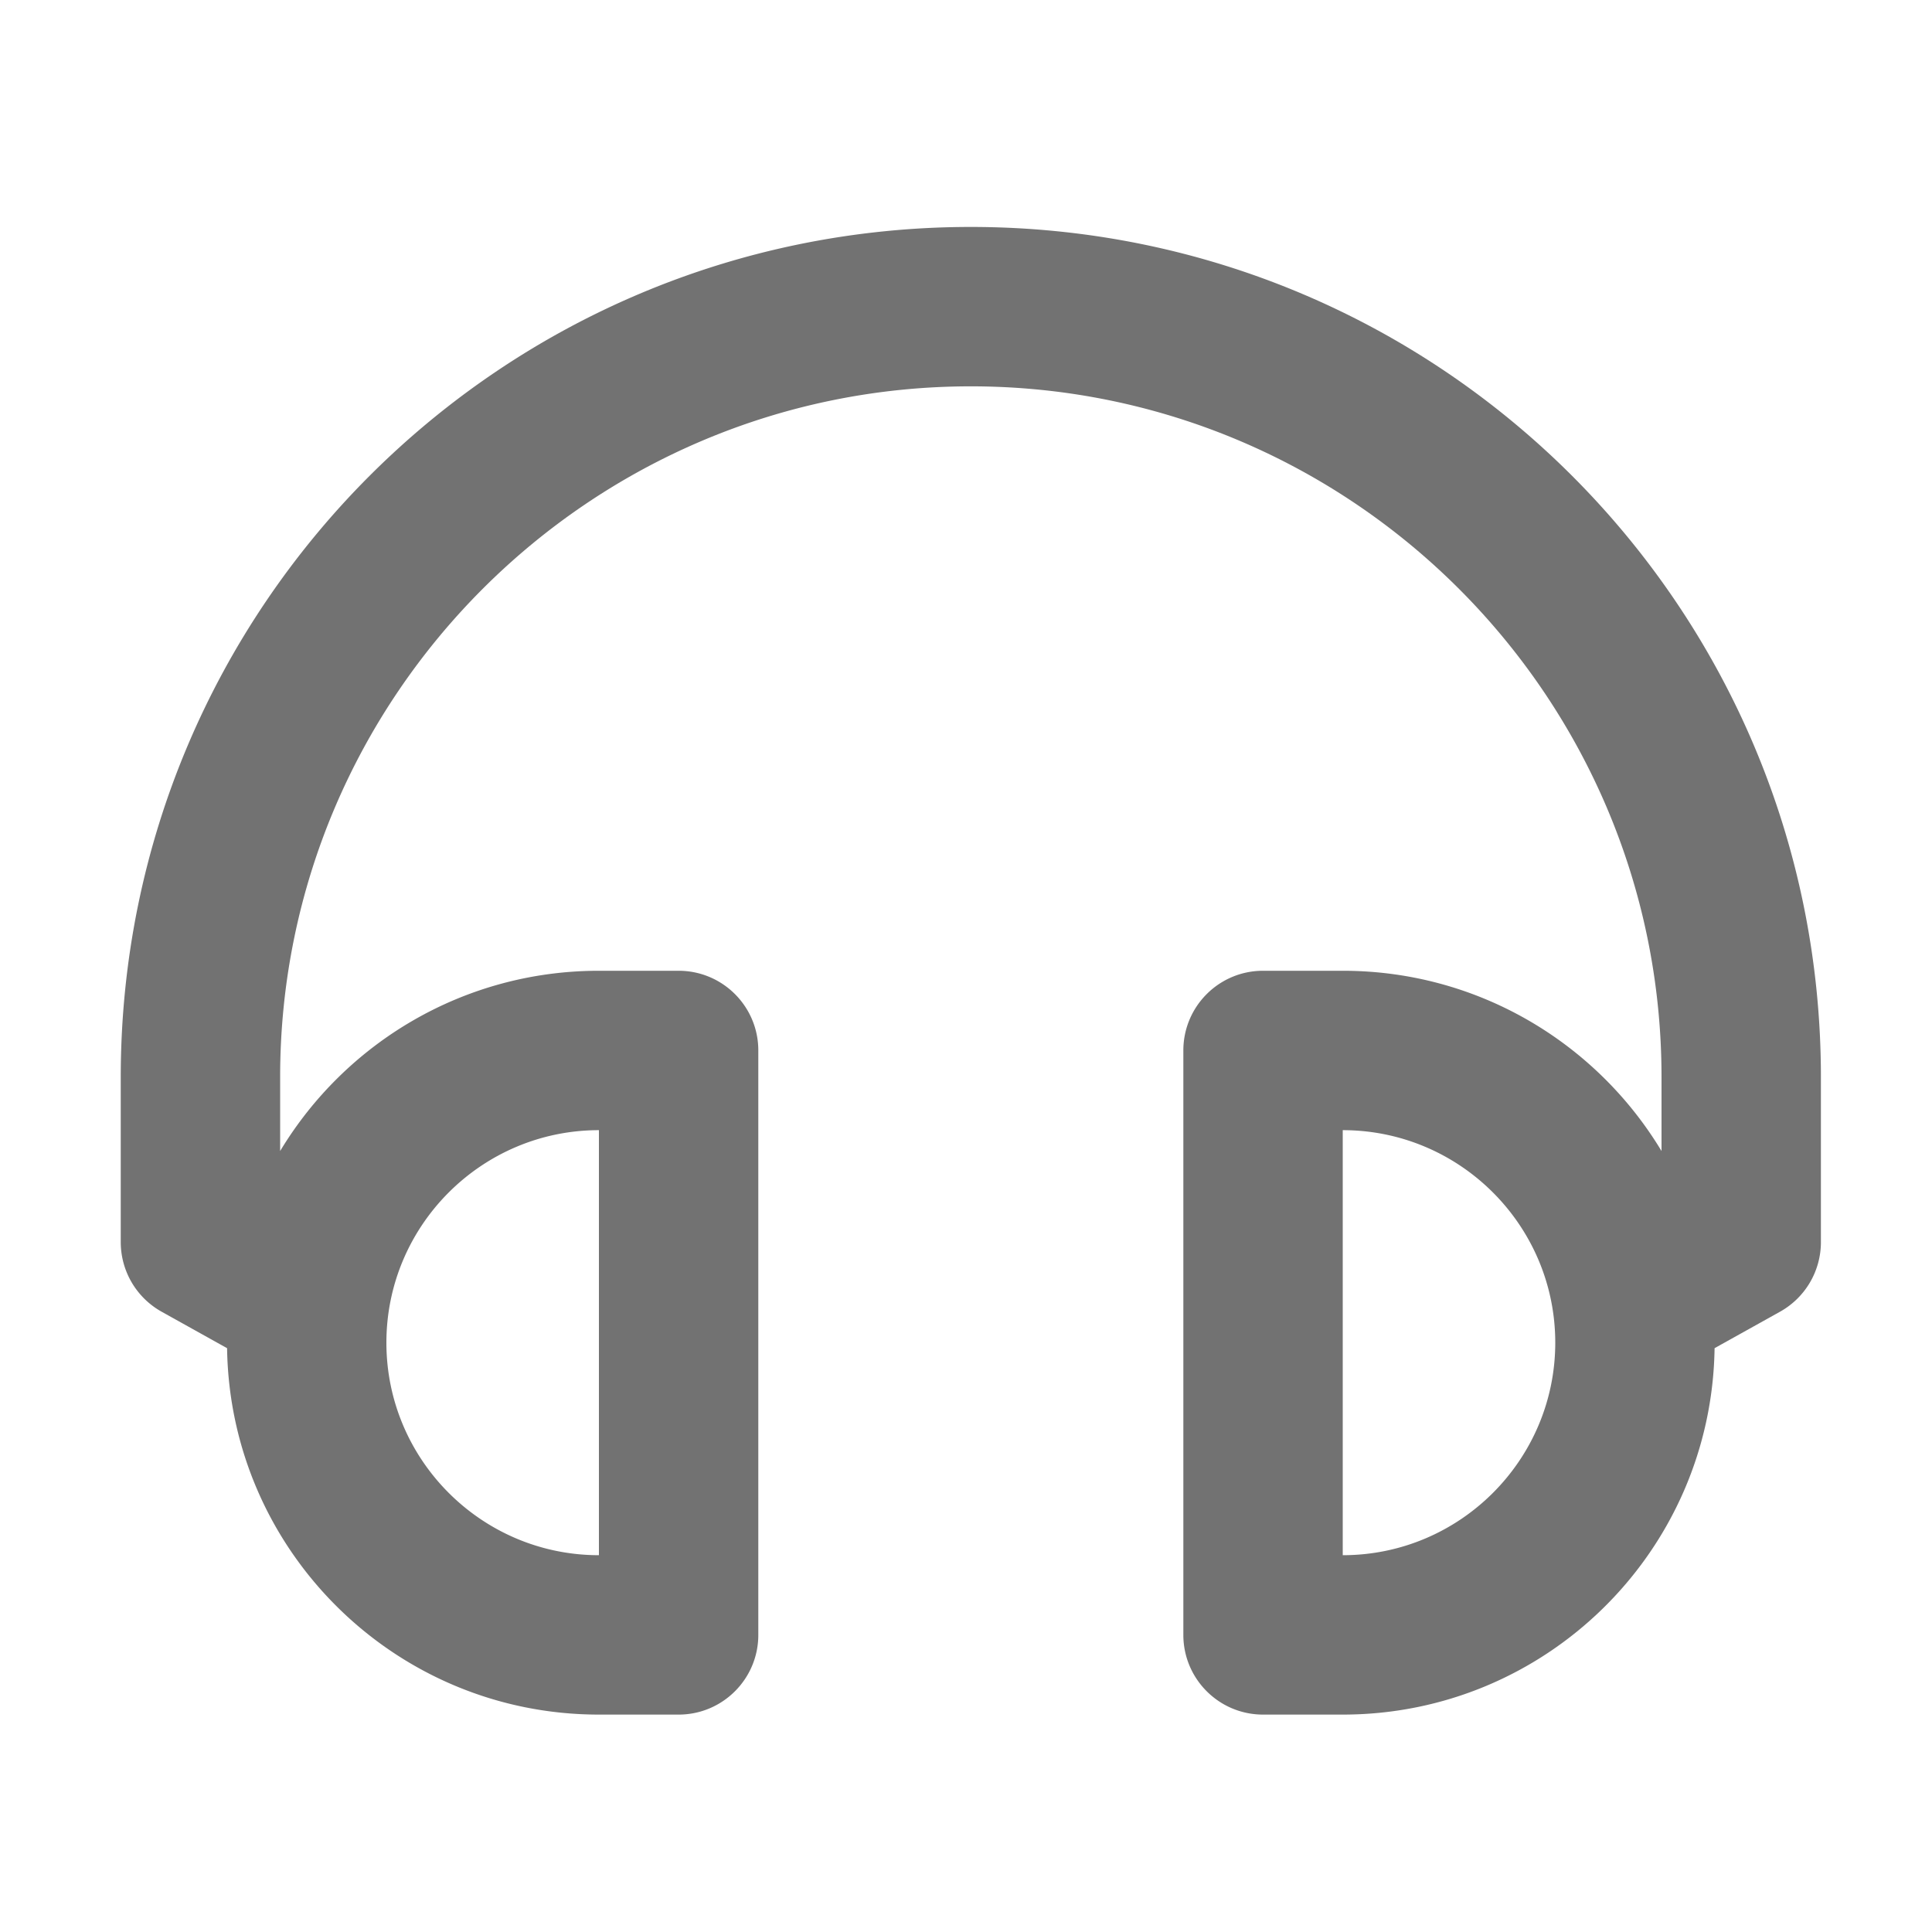 ﻿<?xml version='1.0' encoding='UTF-8'?>
<svg viewBox="-2 -1.999 32 32" xmlns="http://www.w3.org/2000/svg">
  <g transform="matrix(0.055, 0, 0, 0.055, 0, 0)">
    <path d="M256, 32C114.52, 32 0, 146.497 0, 288L0, 337.714A24.001 24.001 0 0 0 12.319, 358.68L32.021, 369.657C32.908, 430.748 82.698, 480 144, 480L168, 480C181.255, 480 192, 469.255 192, 456L192, 280C192, 266.745 181.255, 256 168, 256L144, 256C103.256, 256 67.598, 277.758 48, 310.287L48, 288C48, 173.309 141.309, 80 256, 80C370.691, 80 464, 173.309 464, 288L464, 310.287C444.402, 277.758 408.744, 256 368, 256L344, 256C330.745, 256 320, 266.745 320, 280L320, 456C320, 469.255 330.745, 480 344, 480L368, 480C429.302, 480 479.092, 430.748 479.979, 369.656L499.681, 358.679A24.001 24.001 0 0 0 512, 337.713L512, 288C512, 146.52 397.503, 32 256, 32zM144, 304L144, 432C108.71, 432 80, 403.29 80, 368C80, 332.71 108.71, 304 144, 304zM368, 432L368, 304C403.29, 304 432, 332.71 432, 368C432, 403.29 403.29, 432 368, 432z" fill="#727272" fill-opacity="1" class="Black" />
  </g>
</svg>